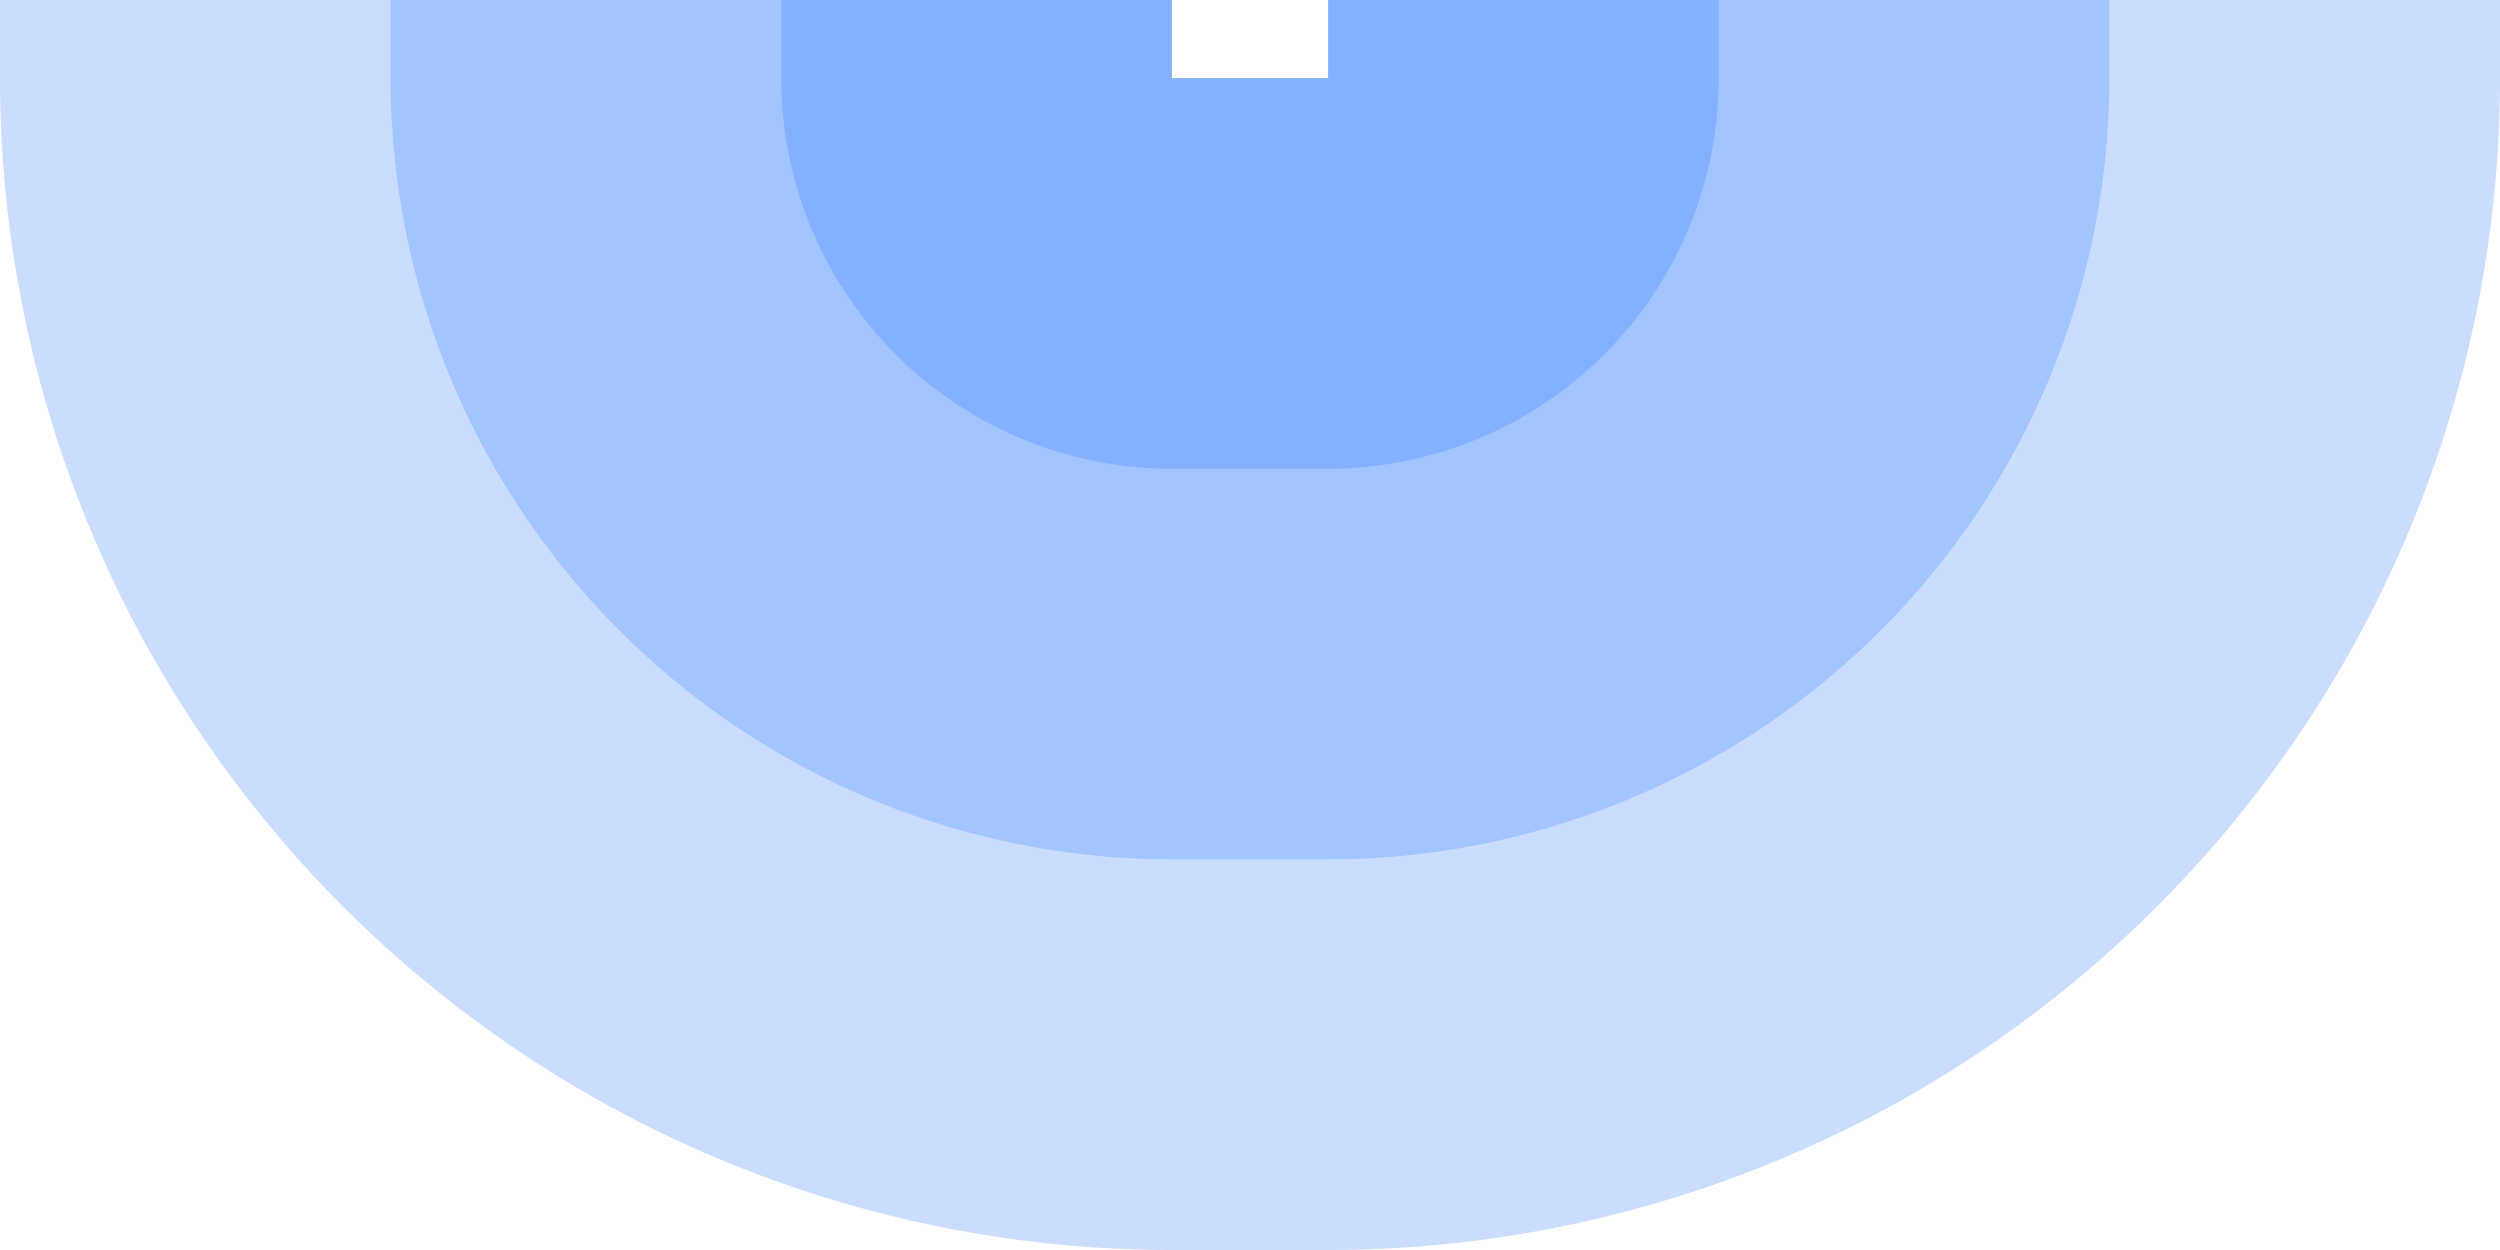 <!-- Created with Inkscape (http://www.inkscape.org/) --><svg xmlns:rdf="http://www.w3.org/1999/02/22-rdf-syntax-ns#" width="1808" xmlns:svg="http://www.w3.org/2000/svg" id="svg2" height="904" xmlns:dc="http://purl.org/dc/elements/1.1/" xmlns:cc="http://creativecommons.org/ns#" xmlns="http://www.w3.org/2000/svg" version="1.1">
<defs id="defs3031"/>
<rect x="0" width="847.5" id="rect3016" y="0" height="56.5" style="fill:#2f78ff;fill-opacity:0.25"/>
<rect x="282.5" width="565" id="rect3017" y="0" height="56.5" style="fill:#2f78ff;fill-opacity:0.25"/>
<rect x="565" width="282.5" id="rect3018" y="0" height="56.5" style="fill:#2f78ff;fill-opacity:0.25"/>
<rect x="960.5" width="847.5" id="rect3016" y="0" height="56.5" style="fill:#2f78ff;fill-opacity:0.25"/>
<rect x="960.5" width="565" id="rect3017" y="0" height="56.5" style="fill:#2f78ff;fill-opacity:0.25"/>
<rect x="960.5" width="282.5" id="rect3018" y="0" height="56.5" style="fill:#2f78ff;fill-opacity:0.25"/>

<rect x="847.5" width="113" id="rect3016" y="56.5" height="847.5" style="fill:#2f78ff;fill-opacity:0.25"/>
<rect x="847.5" width="113" id="rect3017" y="56.5" height="565" style="fill:#2f78ff;fill-opacity:0.25"/>
<rect x="847.5" width="113" id="rect3018" y="56.5" height="282.5" style="fill:#2f78ff;fill-opacity:0.25"/>

<path style="fill:#2f78ff;fill-opacity:0.25" d="M 847.5, 904 A 847.5,847.5 0 0 1 0,56.5 h 847.5" id="path3017"/>
<path style="fill:#2f78ff;fill-opacity:0.25" d="M 847.5, 621.5 A 565,565 0 0 1 282.5,56.5 h 565" id="path3017"/>
<path style="fill:#2f78ff;fill-opacity:0.25" d="M 847.5, 339 A 282.5,282.5 0 0 1 565,56.5 h 282.5" id="path3017"/>

<path style="fill:#2f78ff;fill-opacity:0.25" d="M 1808, 56.5 A 847.5,847.5 0 0 1 960.5,904 v -847.5" id="path3017"/>
<path style="fill:#2f78ff;fill-opacity:0.25" d="M 1525.5, 56.5 A 565,565 0 0 1 960.5,621.5 v -565" id="path3017"/>
<path style="fill:#2f78ff;fill-opacity:0.25" d="M 1243, 56.5 A 282.5,282.5 0 0 1 960.5,339 v -282.5" id="path3017"/>
</svg>